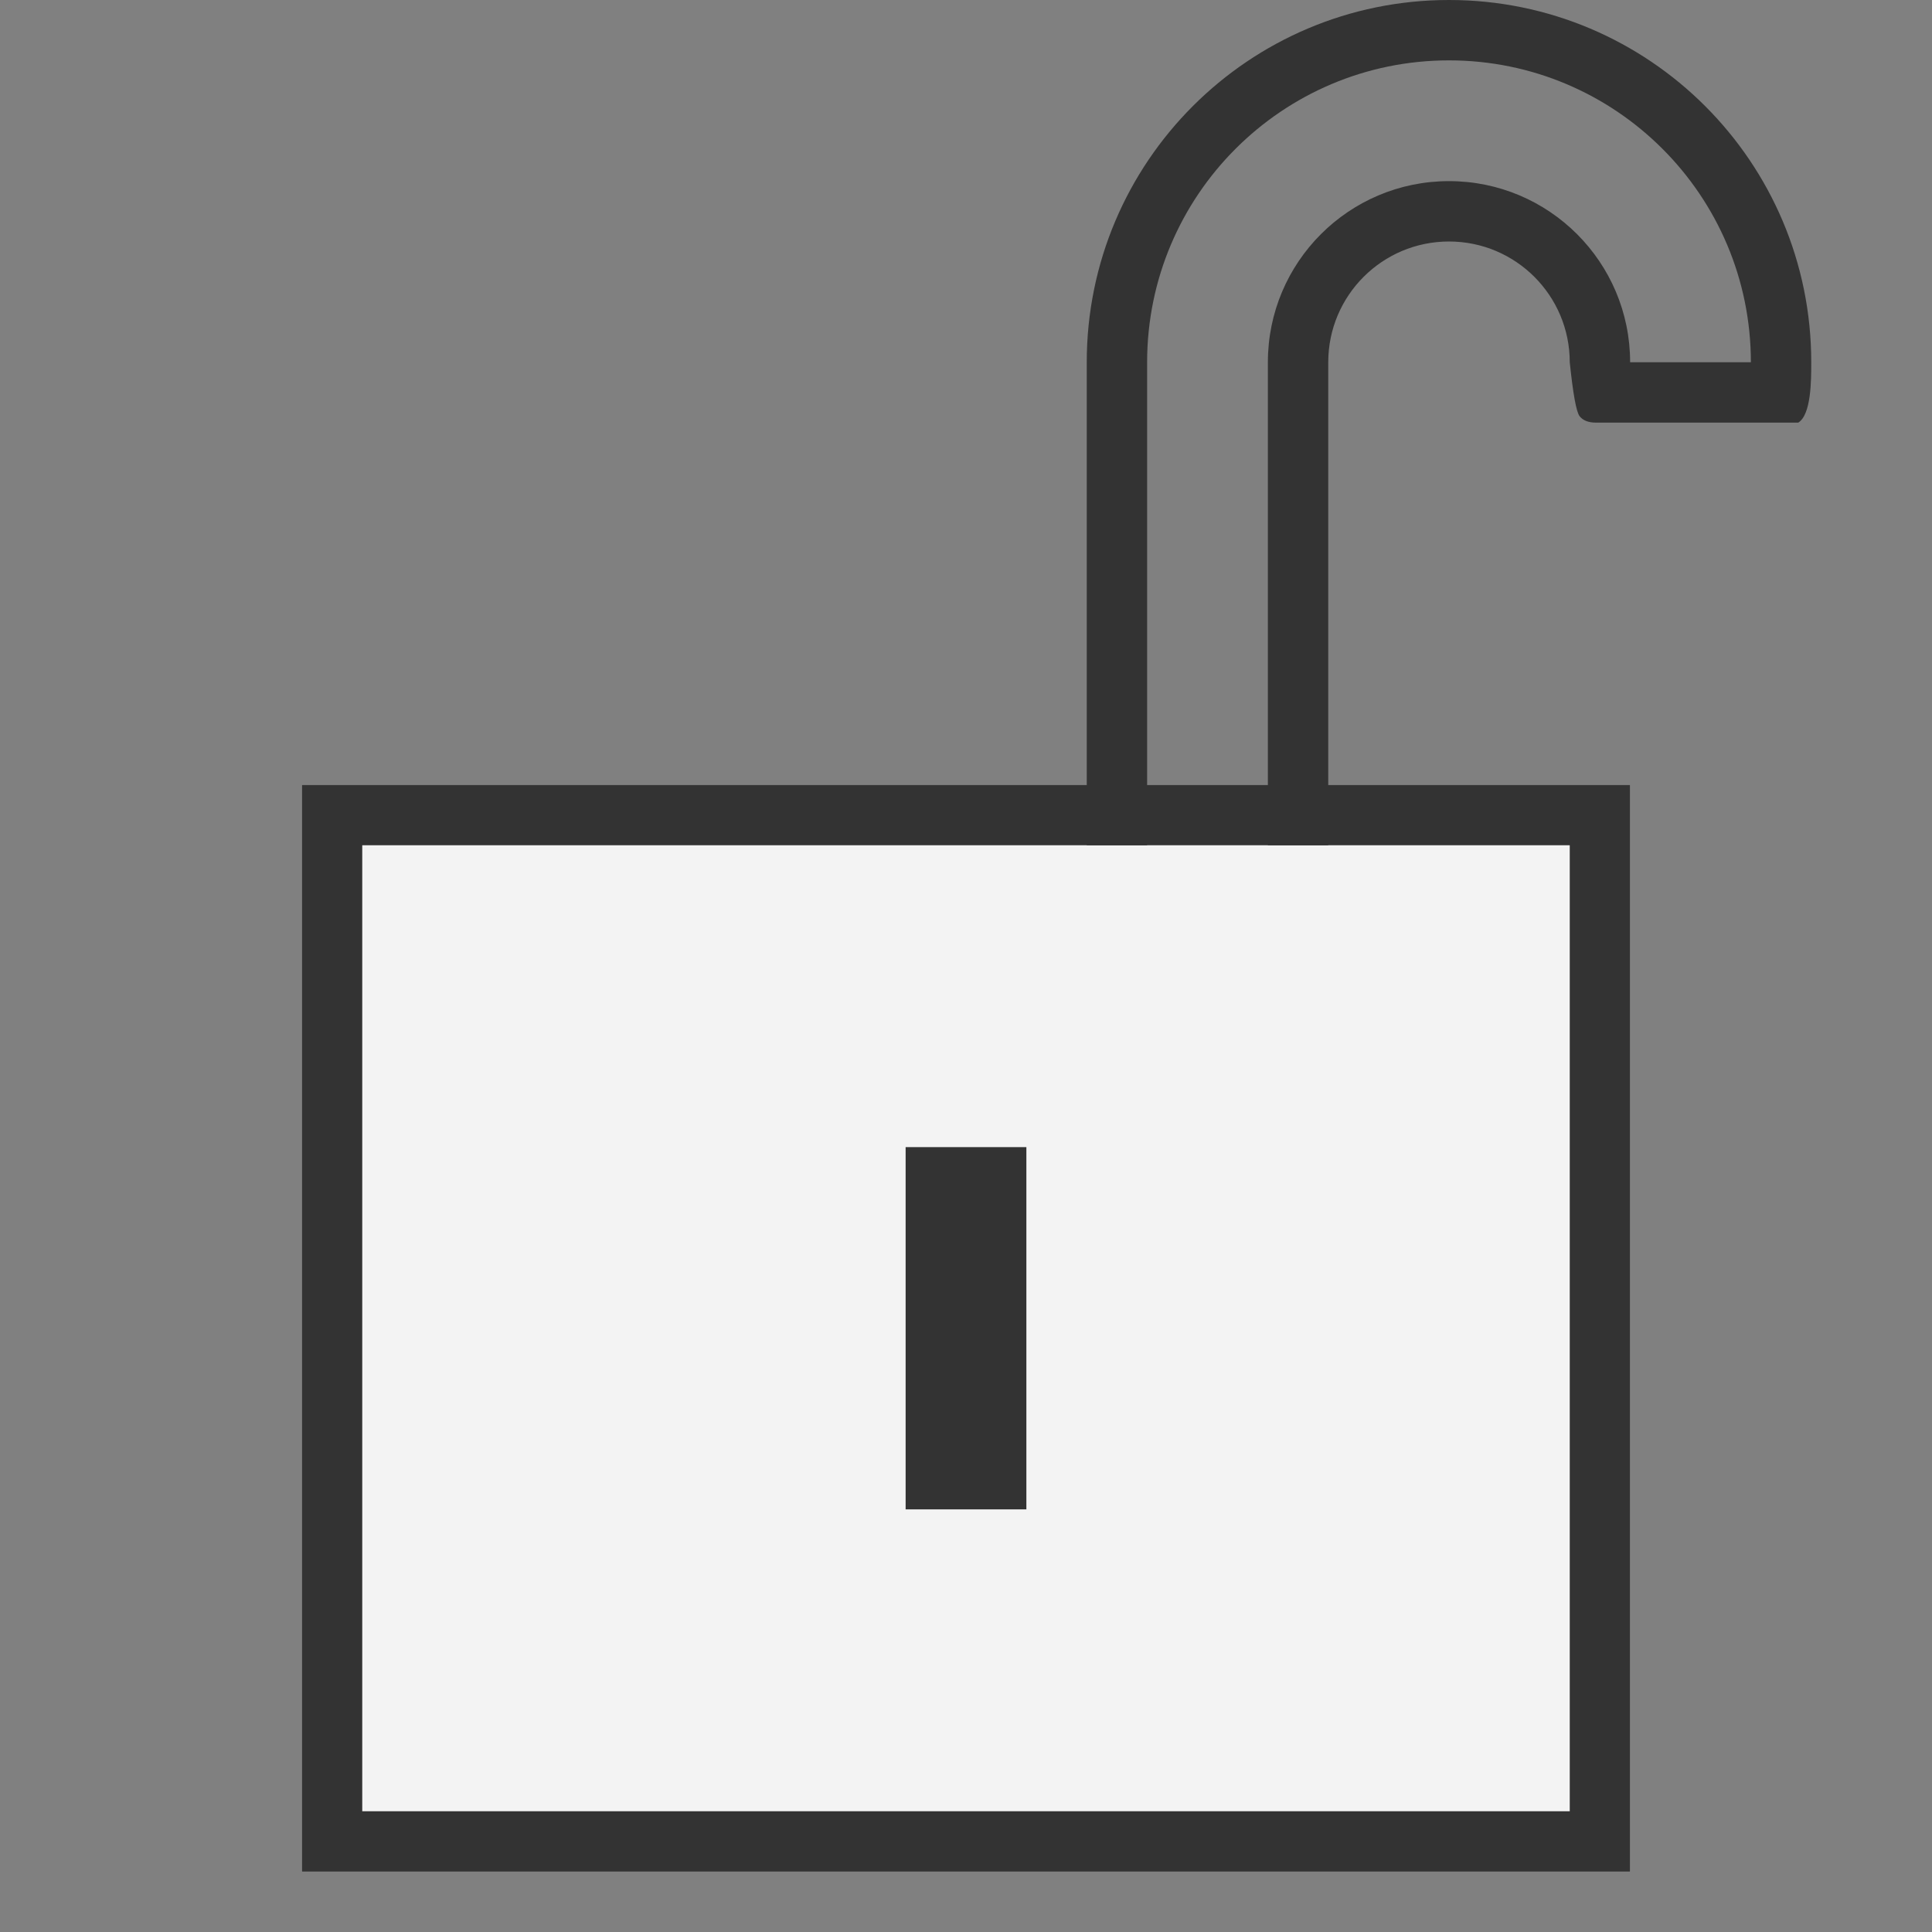 <?xml version="1.0" encoding="UTF-8" standalone="no"?>
<svg width="32px" height="32px" viewBox="0 0 32 32" version="1.1" xmlns="http://www.w3.org/2000/svg" xmlns:xlink="http://www.w3.org/1999/xlink">
    <rect x="0" y="0" width="32" height="32" fill="#808080" stroke="none"/>
    <!-- Generator: Sketch 50.2 (55047) - http://www.bohemiancoding.com/sketch -->
    <title>unlock</title>
    <desc>Created with Sketch.</desc>
    <defs></defs>
    <g stroke="none" stroke-width="1" fill="none" fill-rule="evenodd">
        <polygon fill="#D8D8D8" points="5 13 5 31 27 31 27 13"></polygon>
        <path d="M5.5,13.5 L5.5,30.5 L26.5,30.5 L26.5,13.5 L5.5,13.5 Z" stroke="#333333" fill="#F3F3F3" fill-rule="nonzero"></path>
        <rect fill="#333333" fill-rule="nonzero" x="15" y="19" width="2" height="6"></rect>
        <path d="M29,6 C29,3.239 26.761,1 24,1 C21.239,1 19,3.239 19,6 L19,13 L21,13 L21,6 L29,6 Z M19,14 L18,14 L18,6 C18,2.686 20.686,0 24,0 C27.314,0 30,2.686 30,6 C30,6.303 30,6.866 29.785,7 L26.436,7 C26.308,7 26.217,6.964 26.162,6.892 C26.108,6.82 26.054,6.523 26,6 L22,6 L22,7 L22,14 L21,14 L21,13 L19,13 L19,14 Z M22,6 C22,4.895 22.895,4 24,4 C25.105,4 26,4.895 26,6 L27,6 C27,4.343 25.657,3 24,3 C22.343,3 21,4.343 21,6 L22,6 Z" fill="#333333" fill-rule="nonzero"></path>
    </g>
</svg>
